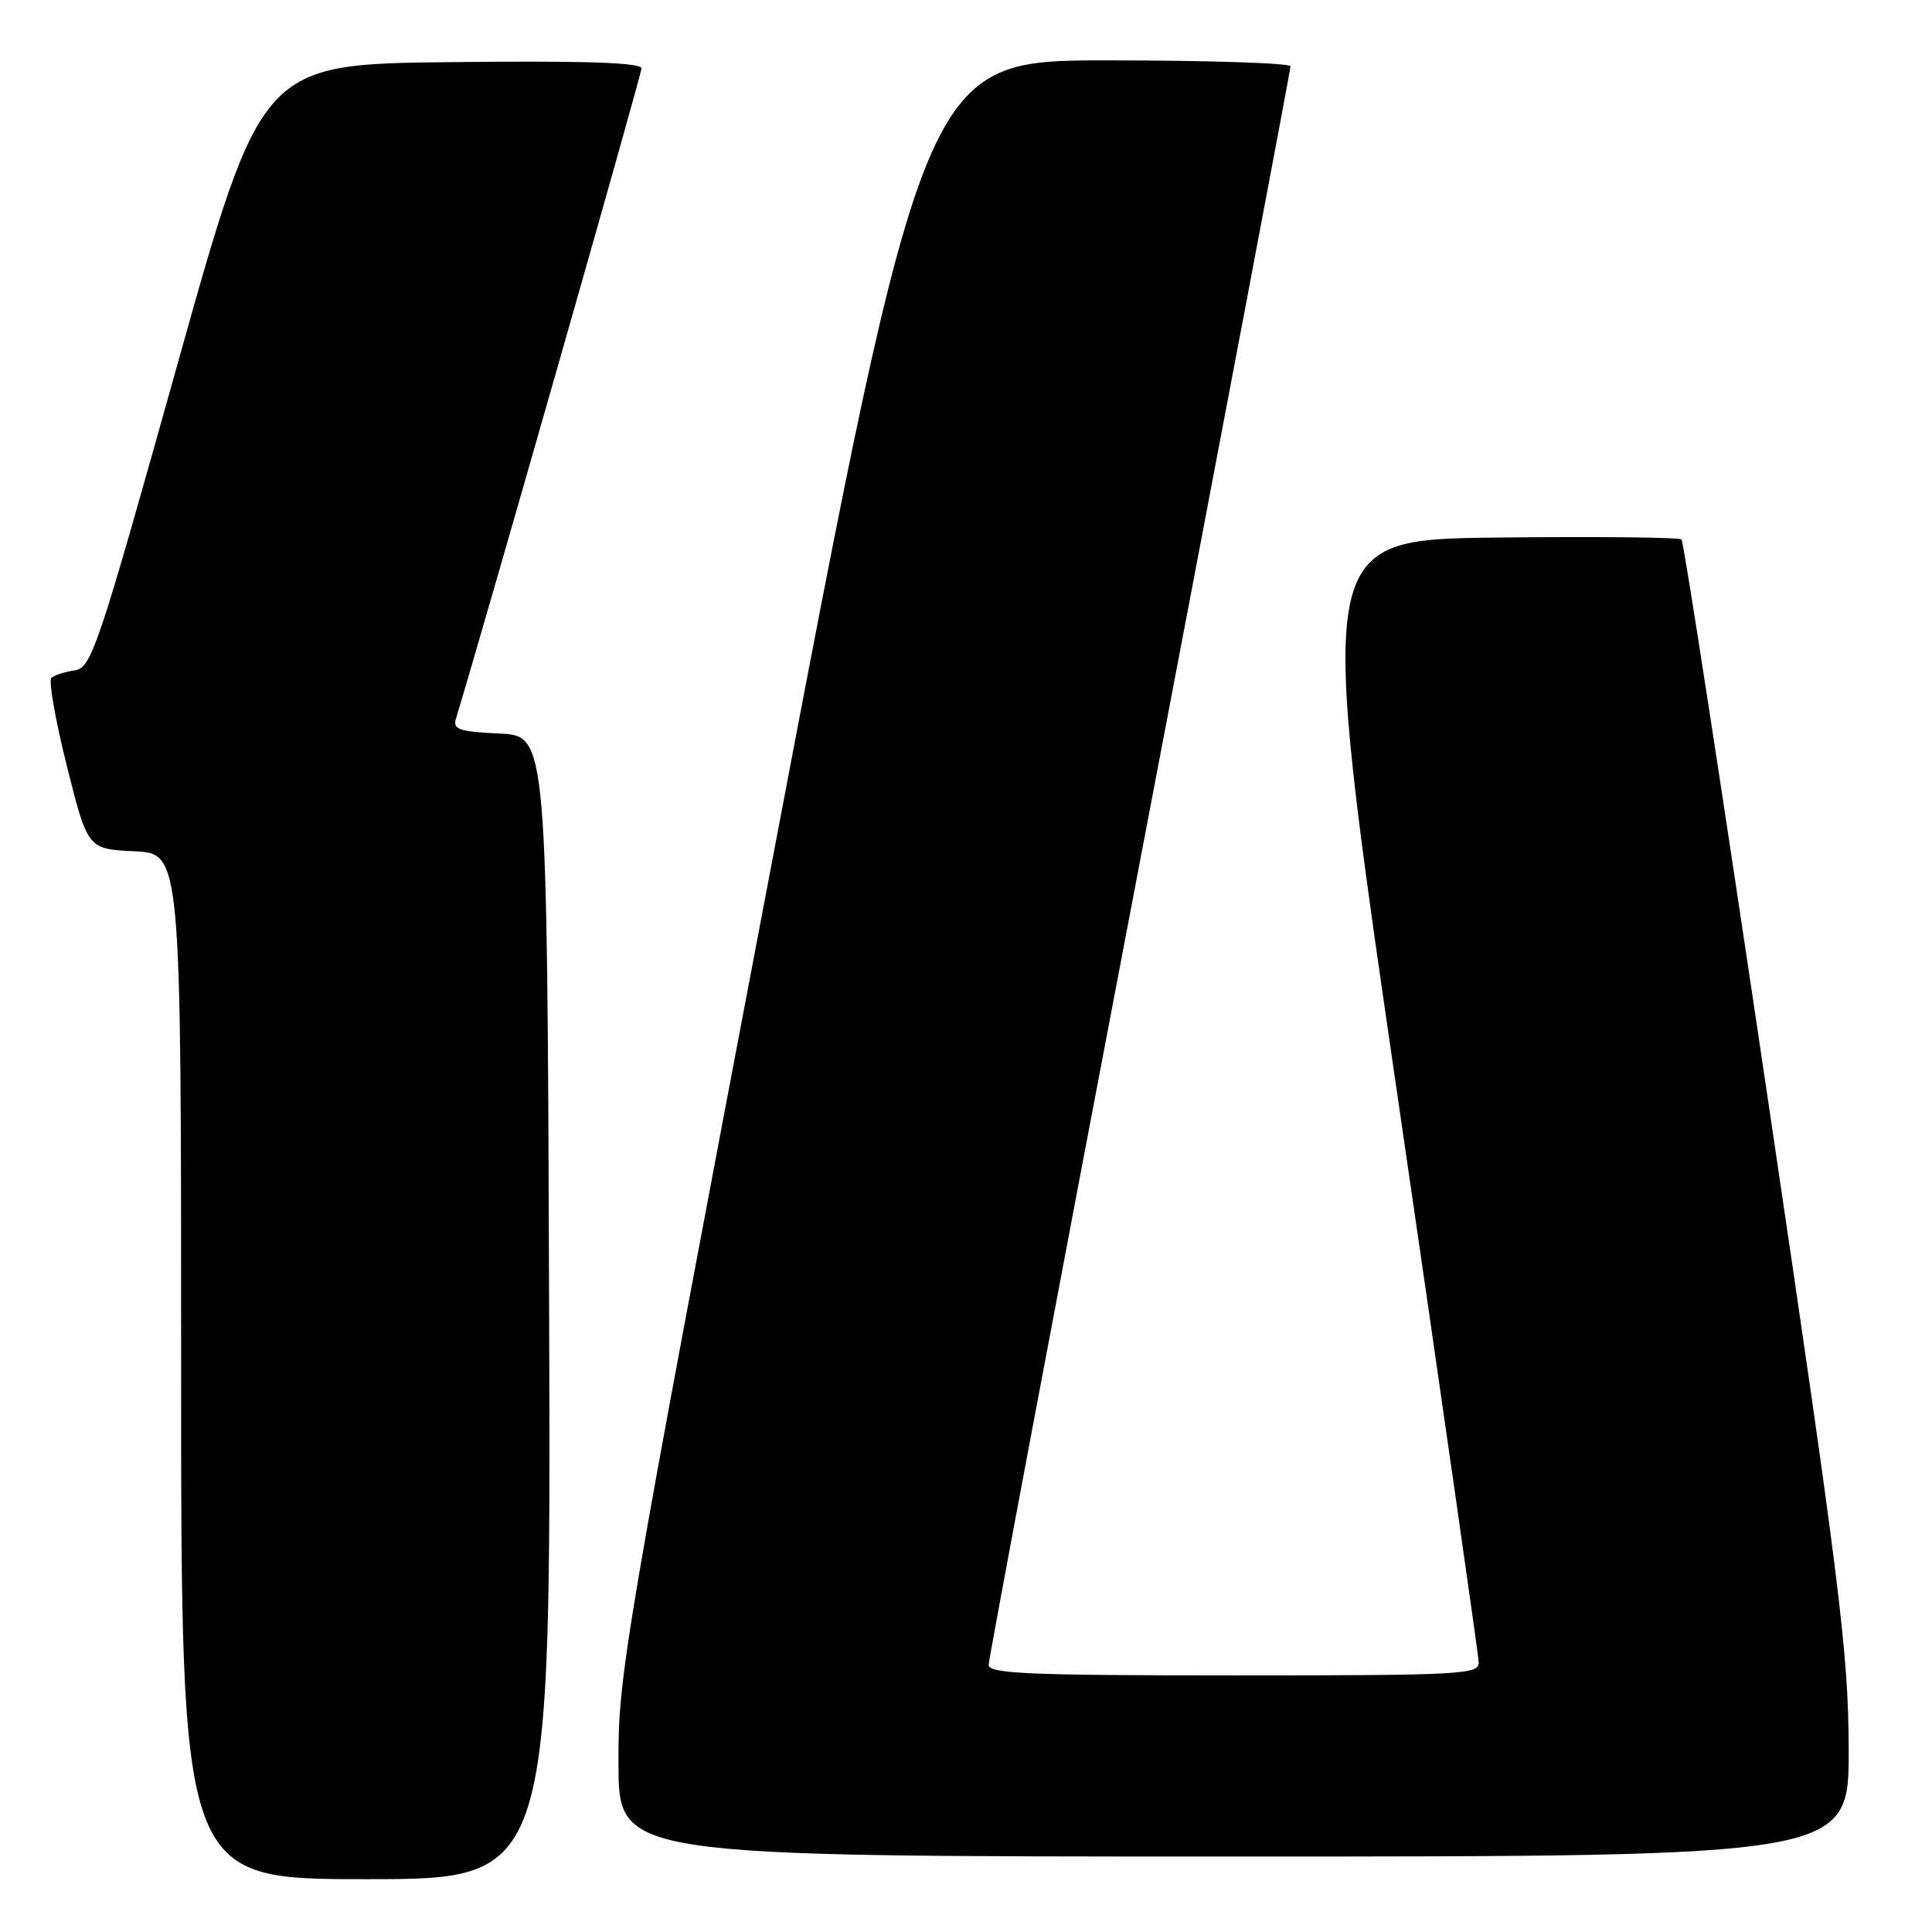 <?xml version="1.0" encoding="UTF-8" standalone="no"?>
<!DOCTYPE svg PUBLIC "-//W3C//DTD SVG 1.1//EN" "http://www.w3.org/Graphics/SVG/1.1/DTD/svg11.dtd" >
<svg xmlns="http://www.w3.org/2000/svg" xmlns:xlink="http://www.w3.org/1999/xlink" version="1.1" viewBox="0 0 256 256">
 <g >
 <path fill="currentColor"
d=" M 72.76 173.25 C 72.50 97.50 72.50 97.50 66.20 97.20 C 60.80 96.94 59.97 96.66 60.42 95.20 C 63.82 84.09 85.00 9.89 85.00 9.07 C 85.00 8.29 77.65 8.04 59.82 8.23 C 34.65 8.50 34.65 8.50 23.45 48.50 C 12.93 86.08 12.11 88.52 9.88 88.83 C 8.57 89.02 7.19 89.47 6.80 89.83 C 6.42 90.20 7.34 95.45 8.86 101.50 C 11.62 112.50 11.62 112.50 17.81 112.80 C 24.00 113.10 24.00 113.10 24.00 181.05 C 24.00 249.00 24.00 249.00 48.51 249.00 C 73.01 249.00 73.01 249.00 72.76 173.25 Z  M 244.96 231.75 C 244.92 218.92 243.84 210.26 234.12 144.75 C 228.18 104.73 223.10 71.76 222.81 71.48 C 222.53 71.20 211.53 71.08 198.36 71.23 C 174.43 71.50 174.43 71.50 185.15 145.00 C 191.05 185.43 195.90 219.29 195.94 220.25 C 196.00 221.88 193.81 222.00 163.50 222.00 C 136.38 222.00 131.00 221.77 131.00 220.61 C 131.00 219.84 140.00 172.05 151.00 114.40 C 162.00 56.75 171.00 9.23 171.00 8.79 C 171.00 8.36 160.08 8.00 146.74 8.00 C 122.47 8.00 122.47 8.00 102.19 114.75 C 82.55 218.08 81.90 221.89 81.95 233.75 C 82.00 246.00 82.00 246.00 163.50 246.00 C 245.00 246.00 245.00 246.00 244.96 231.75 Z "/>
</g>
</svg>